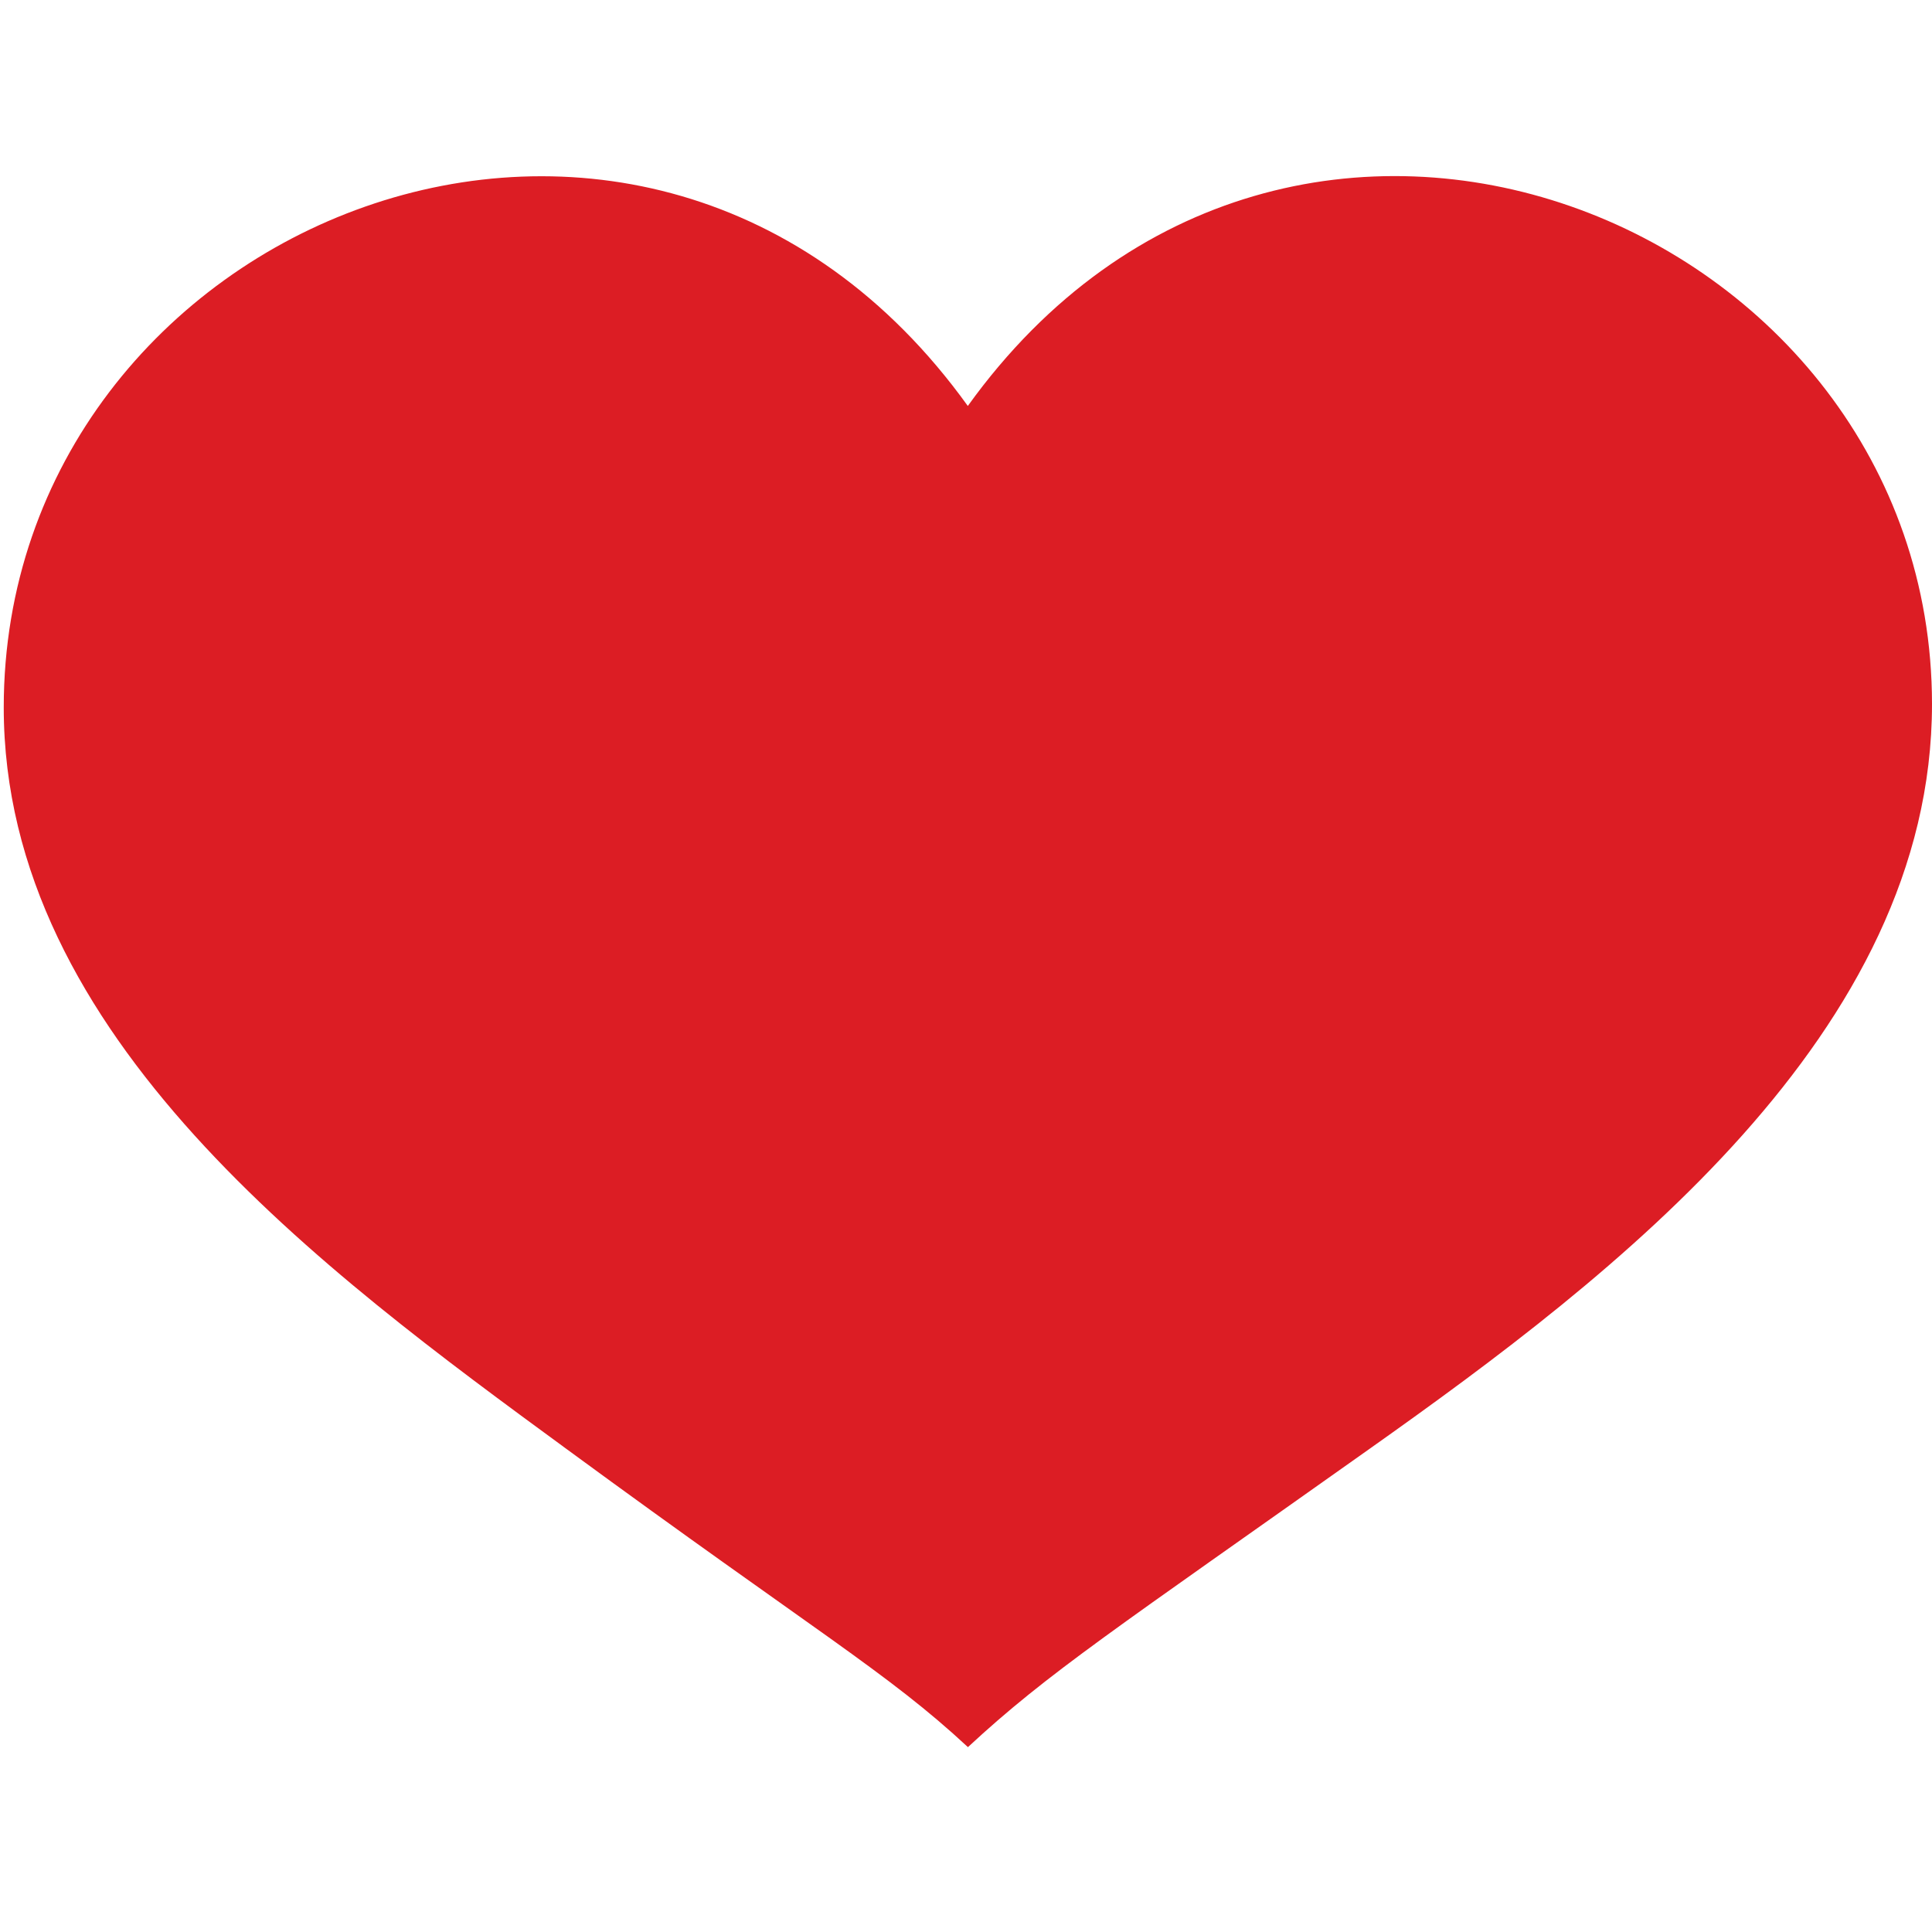 <?xml version="1.0" encoding="utf-8"?>
<!-- Generator: Adobe Illustrator 15.0.2, SVG Export Plug-In  -->
<!DOCTYPE svg PUBLIC "-//W3C//DTD SVG 1.1//EN" "http://www.w3.org/Graphics/SVG/1.1/DTD/svg11.dtd">
<svg version="1.1"
	 xmlns="http://www.w3.org/2000/svg" xmlns:xlink="http://www.w3.org/1999/xlink" xmlns:a="http://ns.adobe.com/AdobeSVGViewerExtensions/3.0/"
	 x="0px" y="0px" width="16px" height="16px" viewBox="-0.031 -1.458 16 16"
	 overflow="visible" enable-background="new -0.031 -1.458 16 16" xml:space="preserve">
<defs>
</defs>
<path fill="#DC1D24" d="M7.984,1.904C5.322-1.797,0,0.37,0,4.401c0,2.728,2.659,4.674,4.658,6.139
	c2.079,1.525,2.661,1.852,3.327,2.471c0.667-0.619,1.223-0.979,3.327-2.471c2.028-1.436,4.657-3.44,4.657-6.168
	C15.967,0.37,10.646-1.797,7.984,1.904z"/>
</svg>
